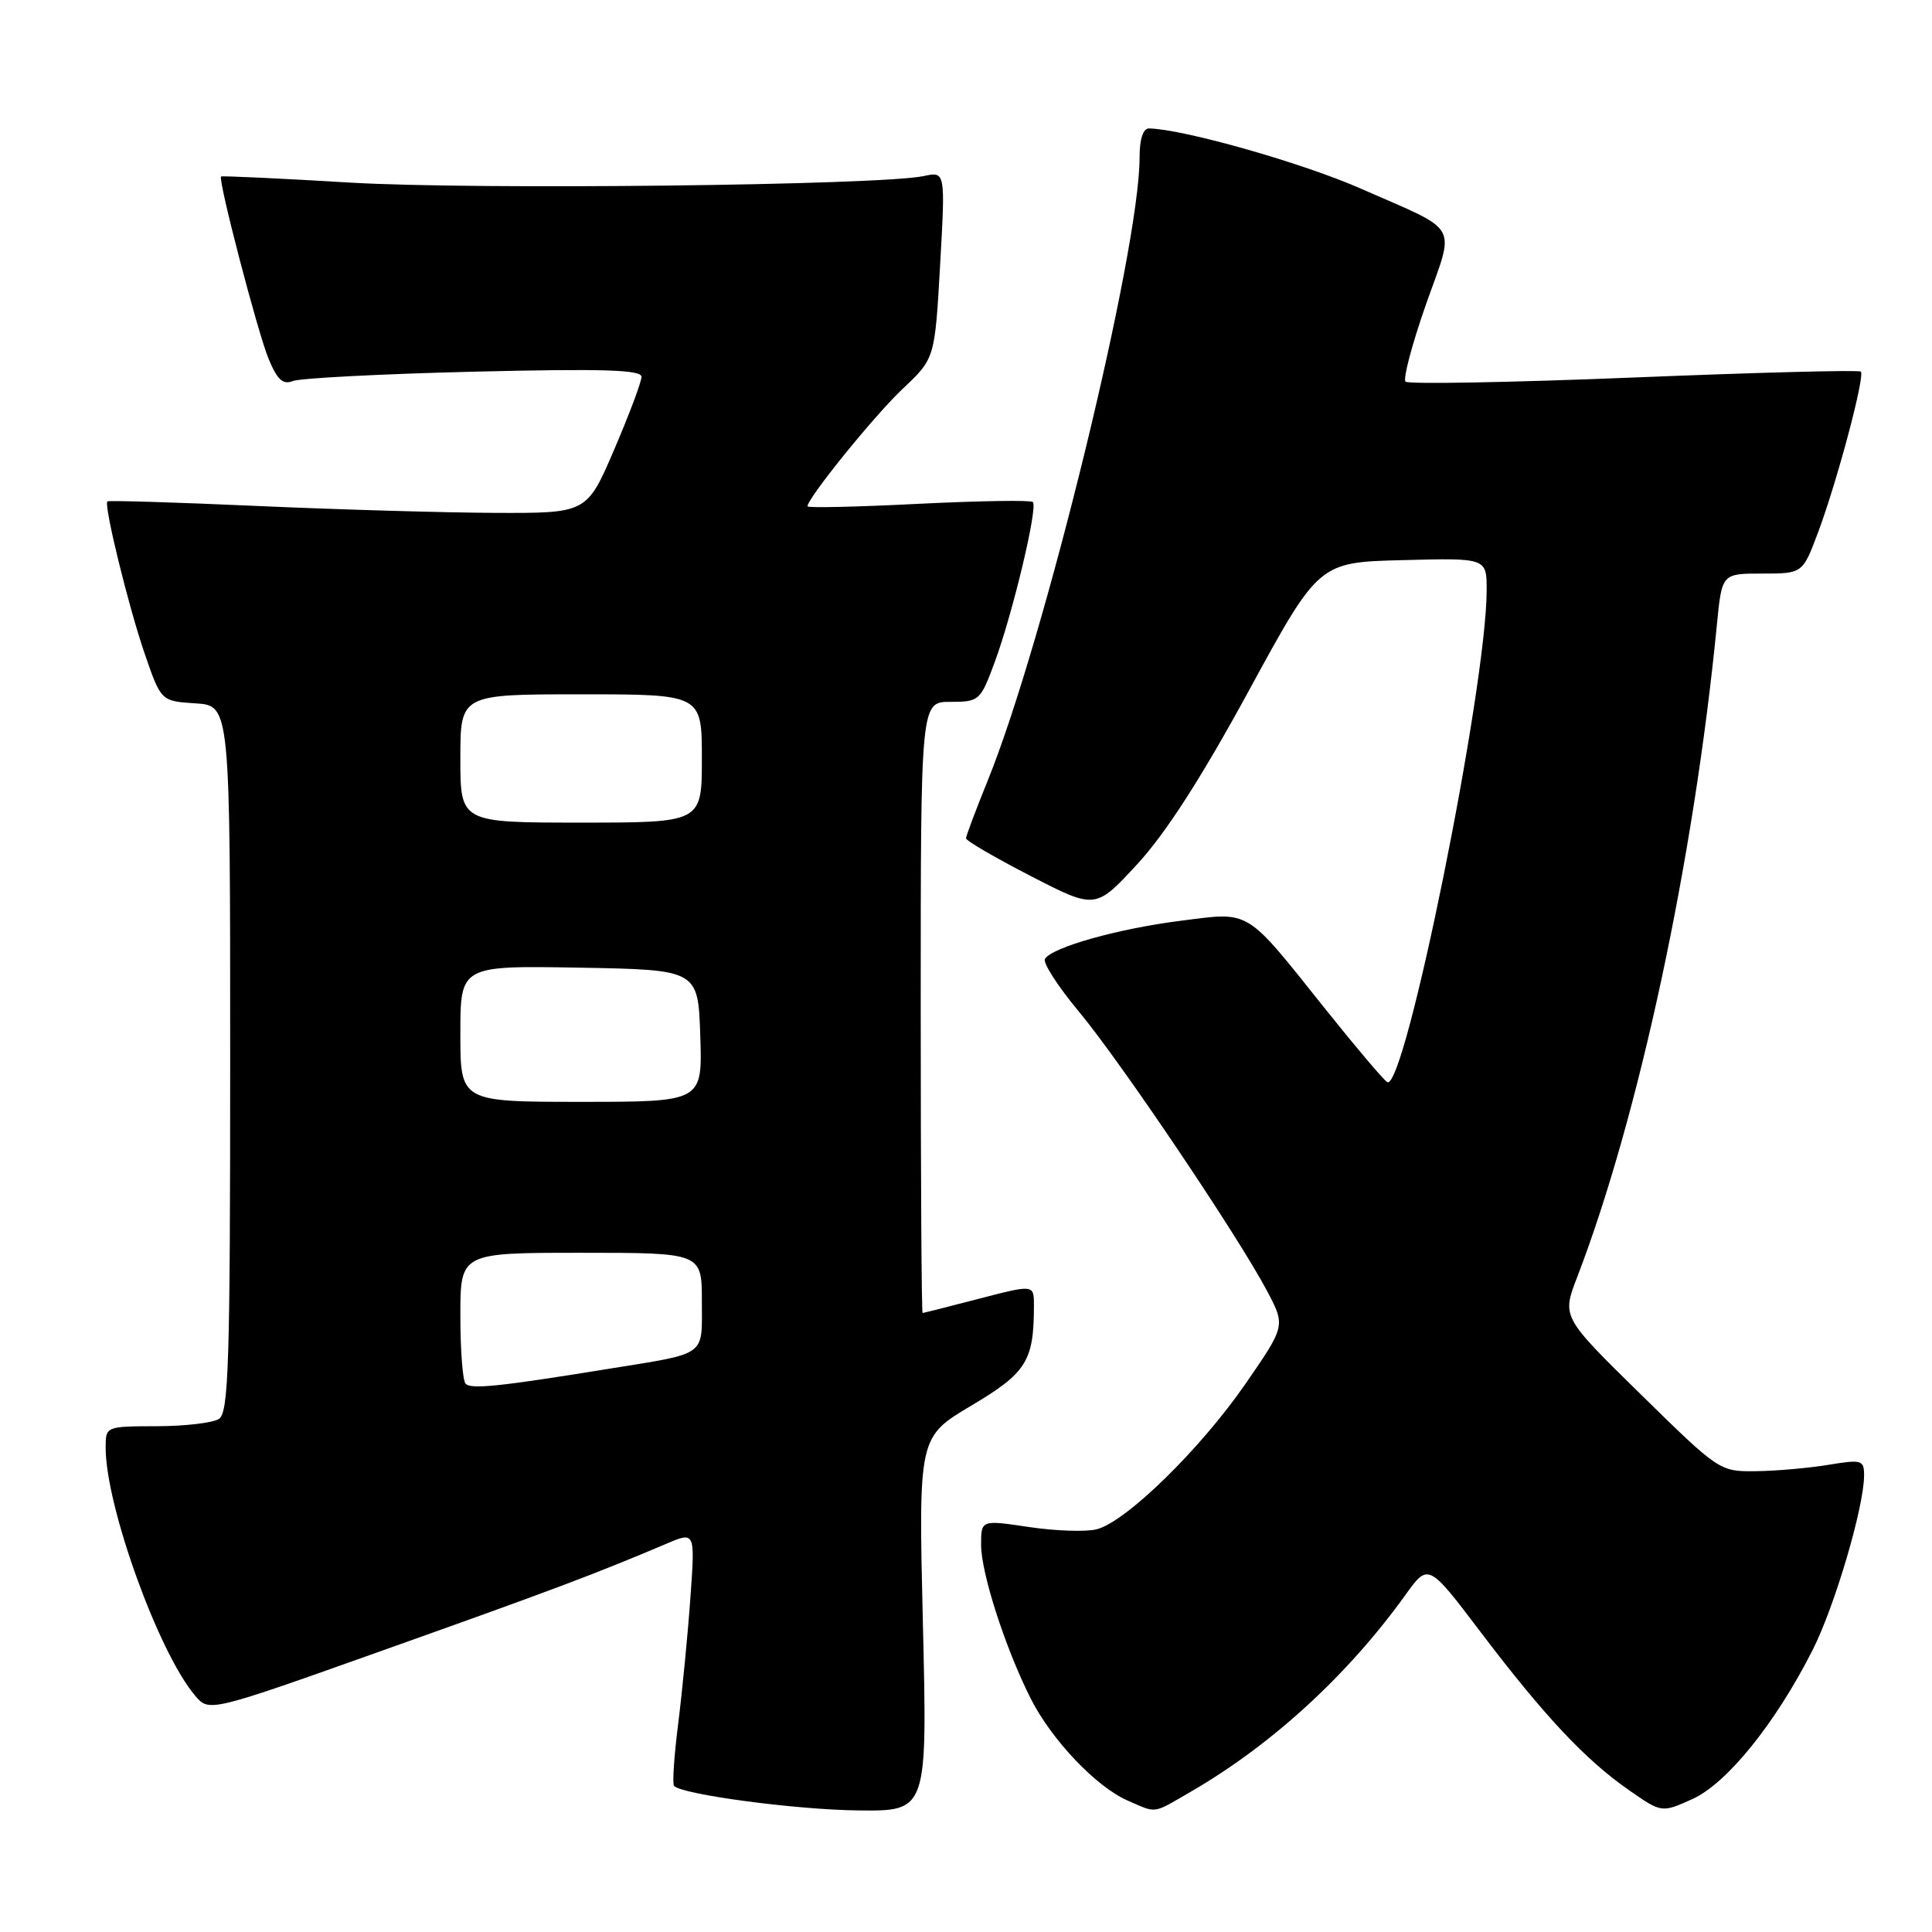 <?xml version="1.0" encoding="UTF-8" standalone="no"?>
<!DOCTYPE svg PUBLIC "-//W3C//DTD SVG 1.1//EN" "http://www.w3.org/Graphics/SVG/1.1/DTD/svg11.dtd" >
<svg xmlns="http://www.w3.org/2000/svg" xmlns:xlink="http://www.w3.org/1999/xlink" version="1.1" viewBox="0 0 256 256">
 <g >
 <path fill="currentColor"
d=" M 122.29 215.20 C 121.70 190.41 121.70 190.41 128.72 186.24 C 136.04 181.89 137.00 180.35 137.00 172.97 C 137.00 170.20 137.00 170.20 129.75 172.08 C 125.76 173.12 122.39 173.97 122.25 173.98 C 122.11 173.99 122.00 155.78 122.00 133.50 C 122.00 93.00 122.00 93.00 125.93 93.00 C 129.75 93.00 129.91 92.86 131.80 87.75 C 134.18 81.32 137.55 67.21 136.86 66.52 C 136.58 66.25 129.75 66.36 121.68 66.76 C 113.61 67.17 107.00 67.32 107.00 67.09 C 107.00 66.00 115.88 55.03 119.63 51.50 C 123.87 47.50 123.87 47.50 124.57 35.11 C 125.27 22.71 125.27 22.71 122.39 23.33 C 116.56 24.56 63.05 25.17 46.50 24.20 C 37.15 23.64 29.41 23.28 29.29 23.39 C 28.86 23.80 34.17 44.17 35.61 47.60 C 36.75 50.33 37.50 51.01 38.80 50.49 C 39.74 50.11 50.51 49.55 62.75 49.25 C 79.90 48.84 85.00 48.99 85.00 49.93 C 85.00 50.60 83.37 54.94 81.38 59.58 C 77.76 68.00 77.76 68.00 65.63 67.96 C 58.96 67.93 44.73 67.52 34.00 67.04 C 23.27 66.56 14.38 66.29 14.23 66.44 C 13.73 66.93 17.04 80.45 19.20 86.70 C 21.34 92.90 21.34 92.90 25.92 93.20 C 30.50 93.50 30.50 93.50 30.50 140.29 C 30.50 180.79 30.30 187.20 29.00 188.02 C 28.18 188.54 24.46 188.98 20.75 188.98 C 14.00 189.00 14.00 189.00 14.00 191.84 C 14.00 199.56 21.01 219.00 25.86 224.69 C 27.72 226.88 27.72 226.88 51.11 218.55 C 73.08 210.74 78.99 208.51 88.31 204.55 C 92.11 202.93 92.11 202.93 91.48 211.71 C 91.14 216.55 90.41 224.03 89.87 228.35 C 89.32 232.67 89.07 236.41 89.32 236.65 C 90.47 237.80 105.47 239.80 113.69 239.89 C 122.88 240.00 122.88 240.00 122.29 215.20 Z  M 157.91 237.34 C 168.58 231.14 178.62 221.92 186.21 211.36 C 189.26 207.11 189.26 207.11 196.23 216.31 C 204.67 227.43 210.08 233.19 215.84 237.20 C 220.18 240.22 220.18 240.22 224.26 238.38 C 228.83 236.32 235.29 228.30 240.18 218.64 C 243.12 212.82 247.00 199.66 247.00 195.50 C 247.00 193.45 246.70 193.37 242.25 194.10 C 239.64 194.53 235.33 194.91 232.67 194.94 C 227.87 195.00 227.79 194.94 217.40 184.75 C 206.95 174.50 206.95 174.50 208.98 169.24 C 217.17 147.93 224.46 113.88 227.50 82.75 C 228.16 76.00 228.16 76.00 233.51 76.00 C 238.86 76.00 238.86 76.00 240.92 70.50 C 243.44 63.75 247.15 49.81 246.57 49.24 C 246.34 49.00 232.81 49.36 216.52 50.02 C 200.22 50.68 186.59 50.93 186.24 50.57 C 185.88 50.21 187.10 45.62 188.94 40.36 C 192.82 29.35 193.67 30.87 180.31 24.99 C 172.60 21.59 156.78 17.10 152.25 17.02 C 151.46 17.01 151.00 18.43 151.00 20.87 C 151.00 33.23 138.38 84.97 130.85 103.50 C 129.29 107.35 128.01 110.76 128.00 111.08 C 128.00 111.40 131.86 113.65 136.58 116.08 C 145.16 120.50 145.16 120.50 150.70 114.50 C 154.46 110.42 159.19 103.07 165.49 91.50 C 174.75 74.50 174.75 74.50 185.87 74.22 C 197.00 73.93 197.00 73.93 196.99 78.22 C 196.98 91.11 186.11 144.80 183.81 143.38 C 183.30 143.07 179.60 138.69 175.58 133.66 C 164.88 120.26 165.80 120.82 156.42 122.01 C 148.14 123.06 139.42 125.51 138.46 127.06 C 138.15 127.56 140.19 130.72 142.99 134.08 C 148.55 140.77 164.07 163.81 167.92 171.11 C 170.33 175.69 170.33 175.69 165.03 183.37 C 159.03 192.05 149.19 201.66 145.31 202.64 C 143.88 203.00 139.85 202.86 136.36 202.34 C 130.00 201.39 130.00 201.39 130.00 204.69 C 130.00 208.43 133.18 218.30 136.54 225.00 C 139.29 230.49 145.24 236.76 149.41 238.58 C 153.37 240.30 152.62 240.41 157.91 237.34 Z  M 61.70 183.36 C 61.31 182.98 61.00 178.92 61.00 174.33 C 61.00 166.00 61.00 166.00 77.00 166.00 C 93.00 166.00 93.00 166.00 93.00 172.43 C 93.00 179.85 93.85 179.24 80.50 181.40 C 66.18 183.72 62.44 184.11 61.70 183.36 Z  M 61.00 136.97 C 61.00 127.95 61.00 127.95 76.75 128.22 C 92.50 128.50 92.50 128.50 92.79 137.25 C 93.08 146.00 93.08 146.00 77.04 146.00 C 61.00 146.00 61.00 146.00 61.00 136.97 Z  M 61.00 100.50 C 61.00 92.00 61.00 92.00 77.00 92.00 C 93.00 92.00 93.00 92.00 93.00 100.50 C 93.00 109.00 93.00 109.00 77.00 109.00 C 61.00 109.00 61.00 109.00 61.00 100.50 Z "/>
</g>
</svg>